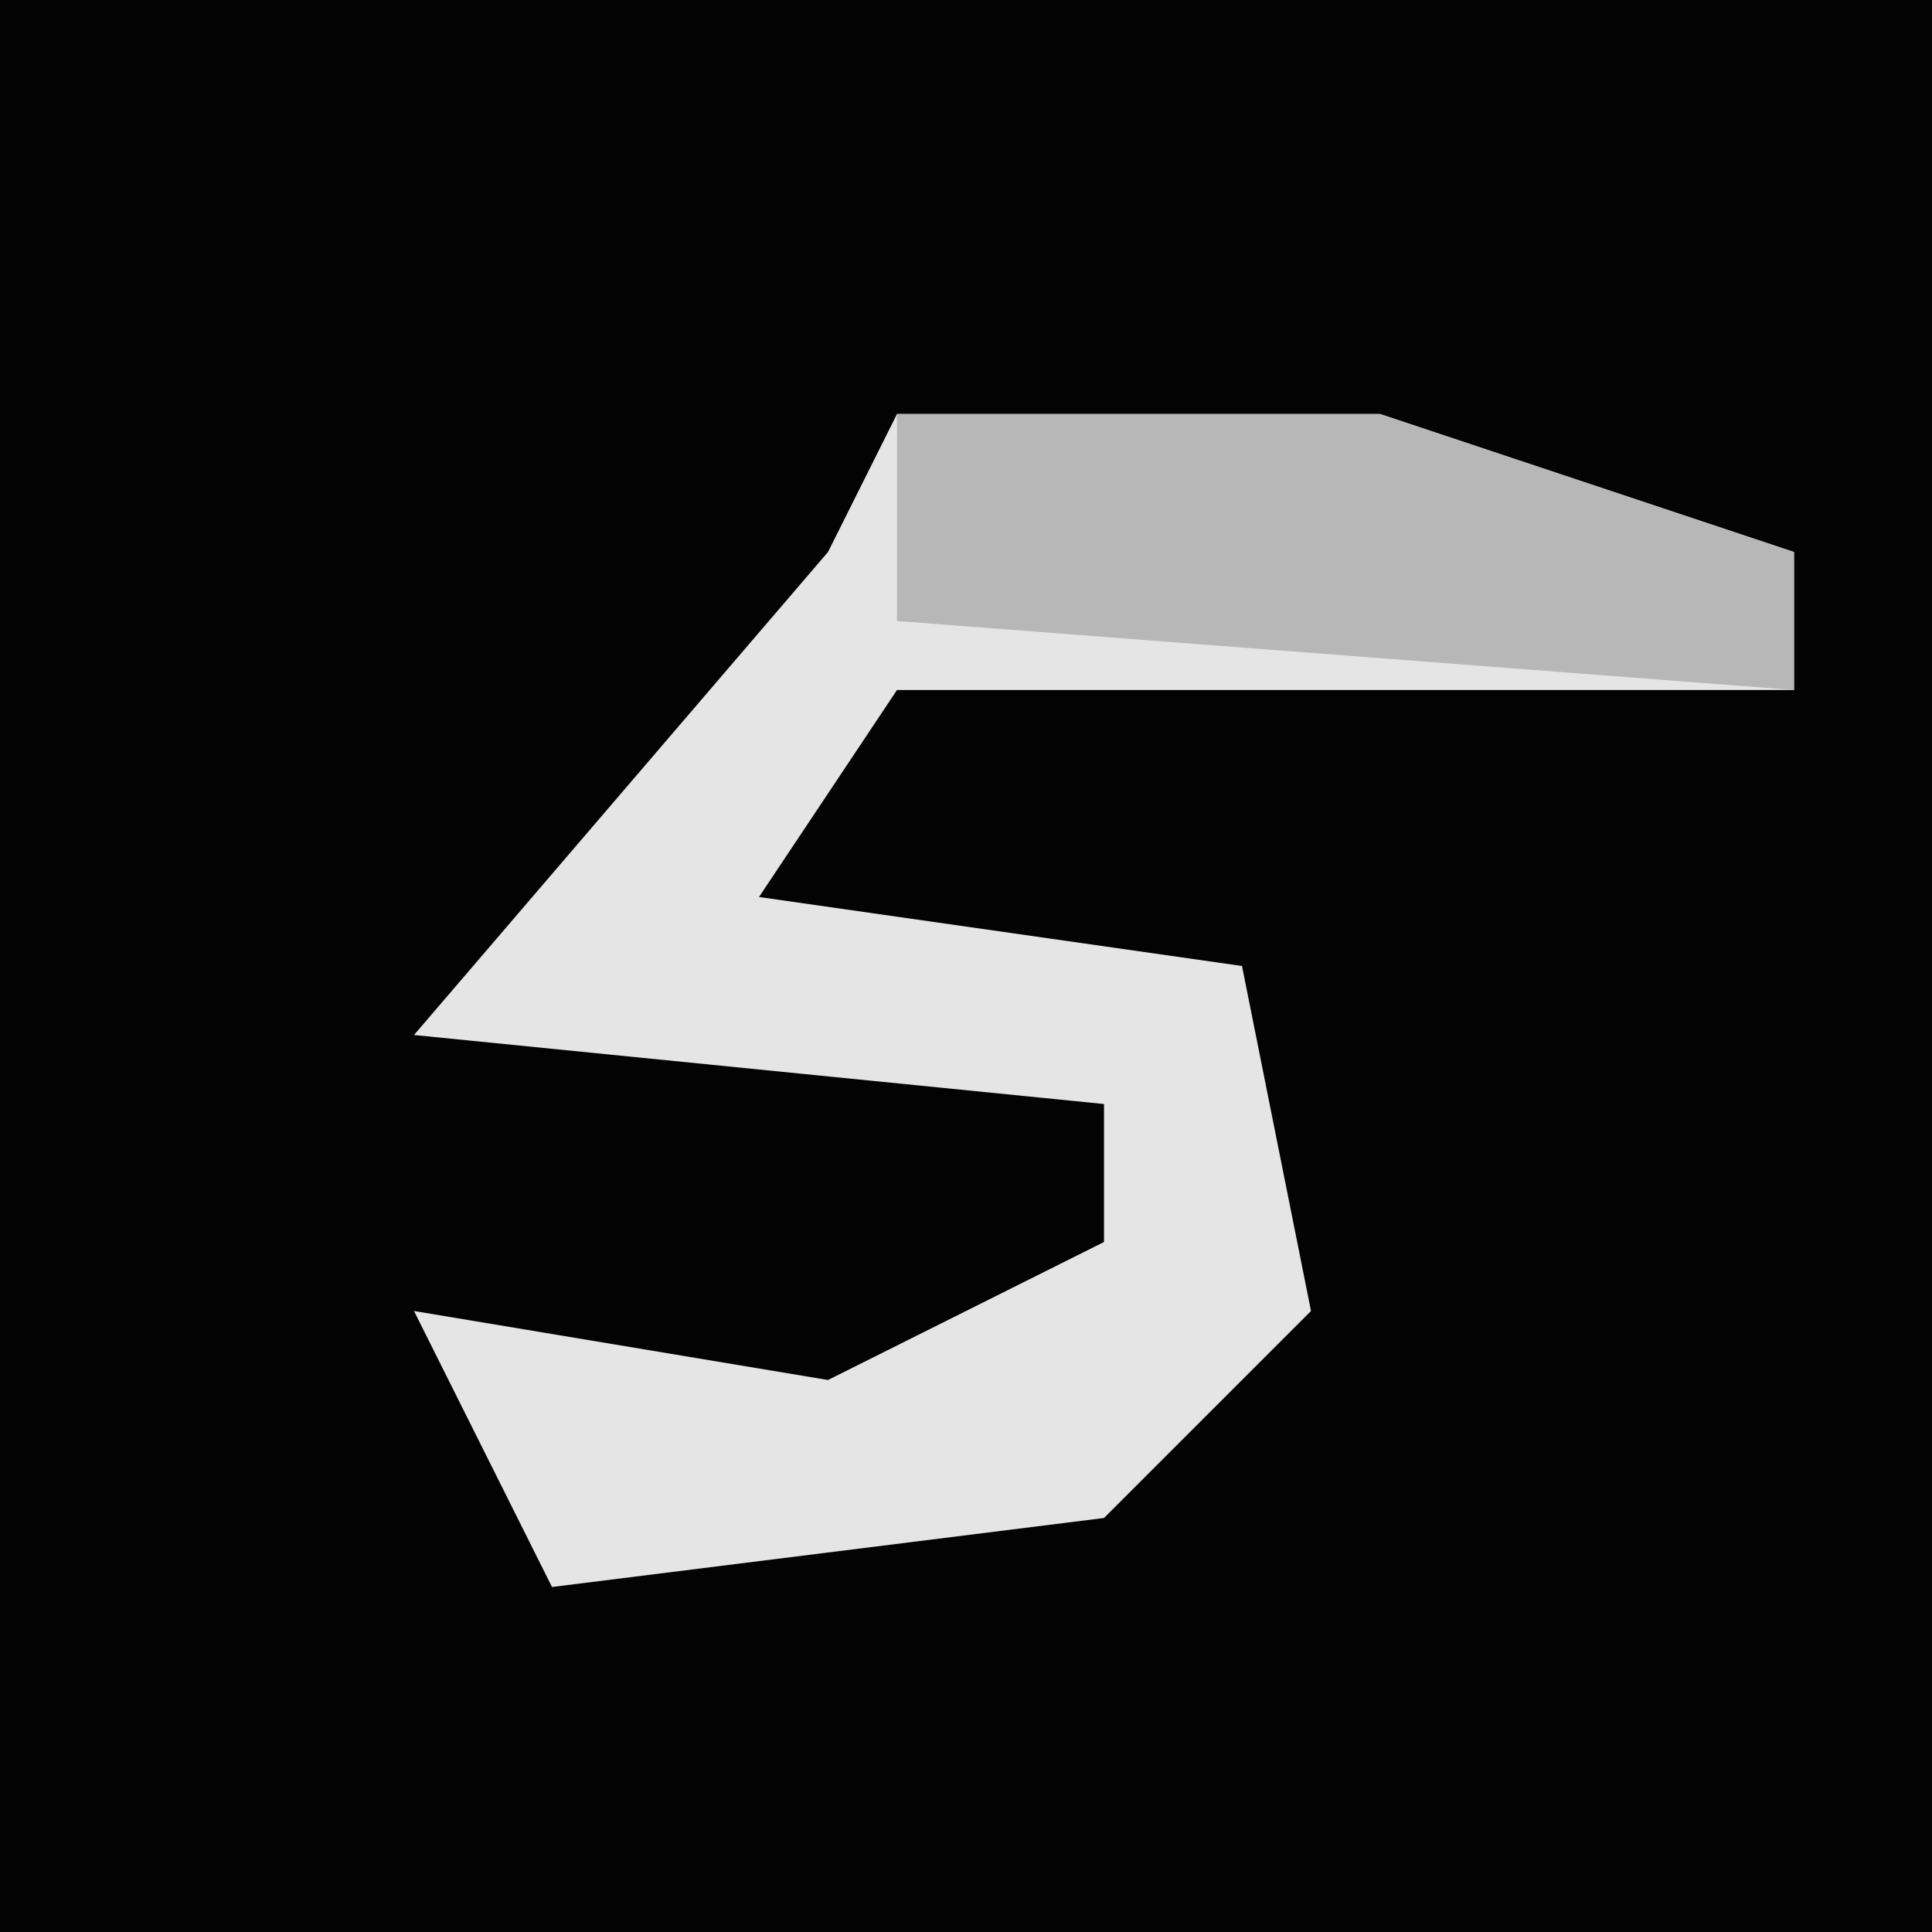 <?xml version="1.0" encoding="UTF-8"?>
<svg version="1.1" xmlns="http://www.w3.org/2000/svg" width="28" height="28">
<path d="M0,0 L28,0 L28,28 L0,28 Z " fill="#030303" transform="translate(0,0)"/>
<path d="M0,0 L7,0 L13,2 L13,4 L0,4 L-2,7 L5,8 L6,13 L3,16 L-5,17 L-7,13 L-1,14 L3,12 L3,10 L-7,9 L-1,2 Z " fill="#E5E5E5" transform="translate(13,6)"/>
<path d="M0,0 L7,0 L13,2 L13,4 L0,3 Z " fill="#B7B7B7" transform="translate(13,6)"/>
</svg>
